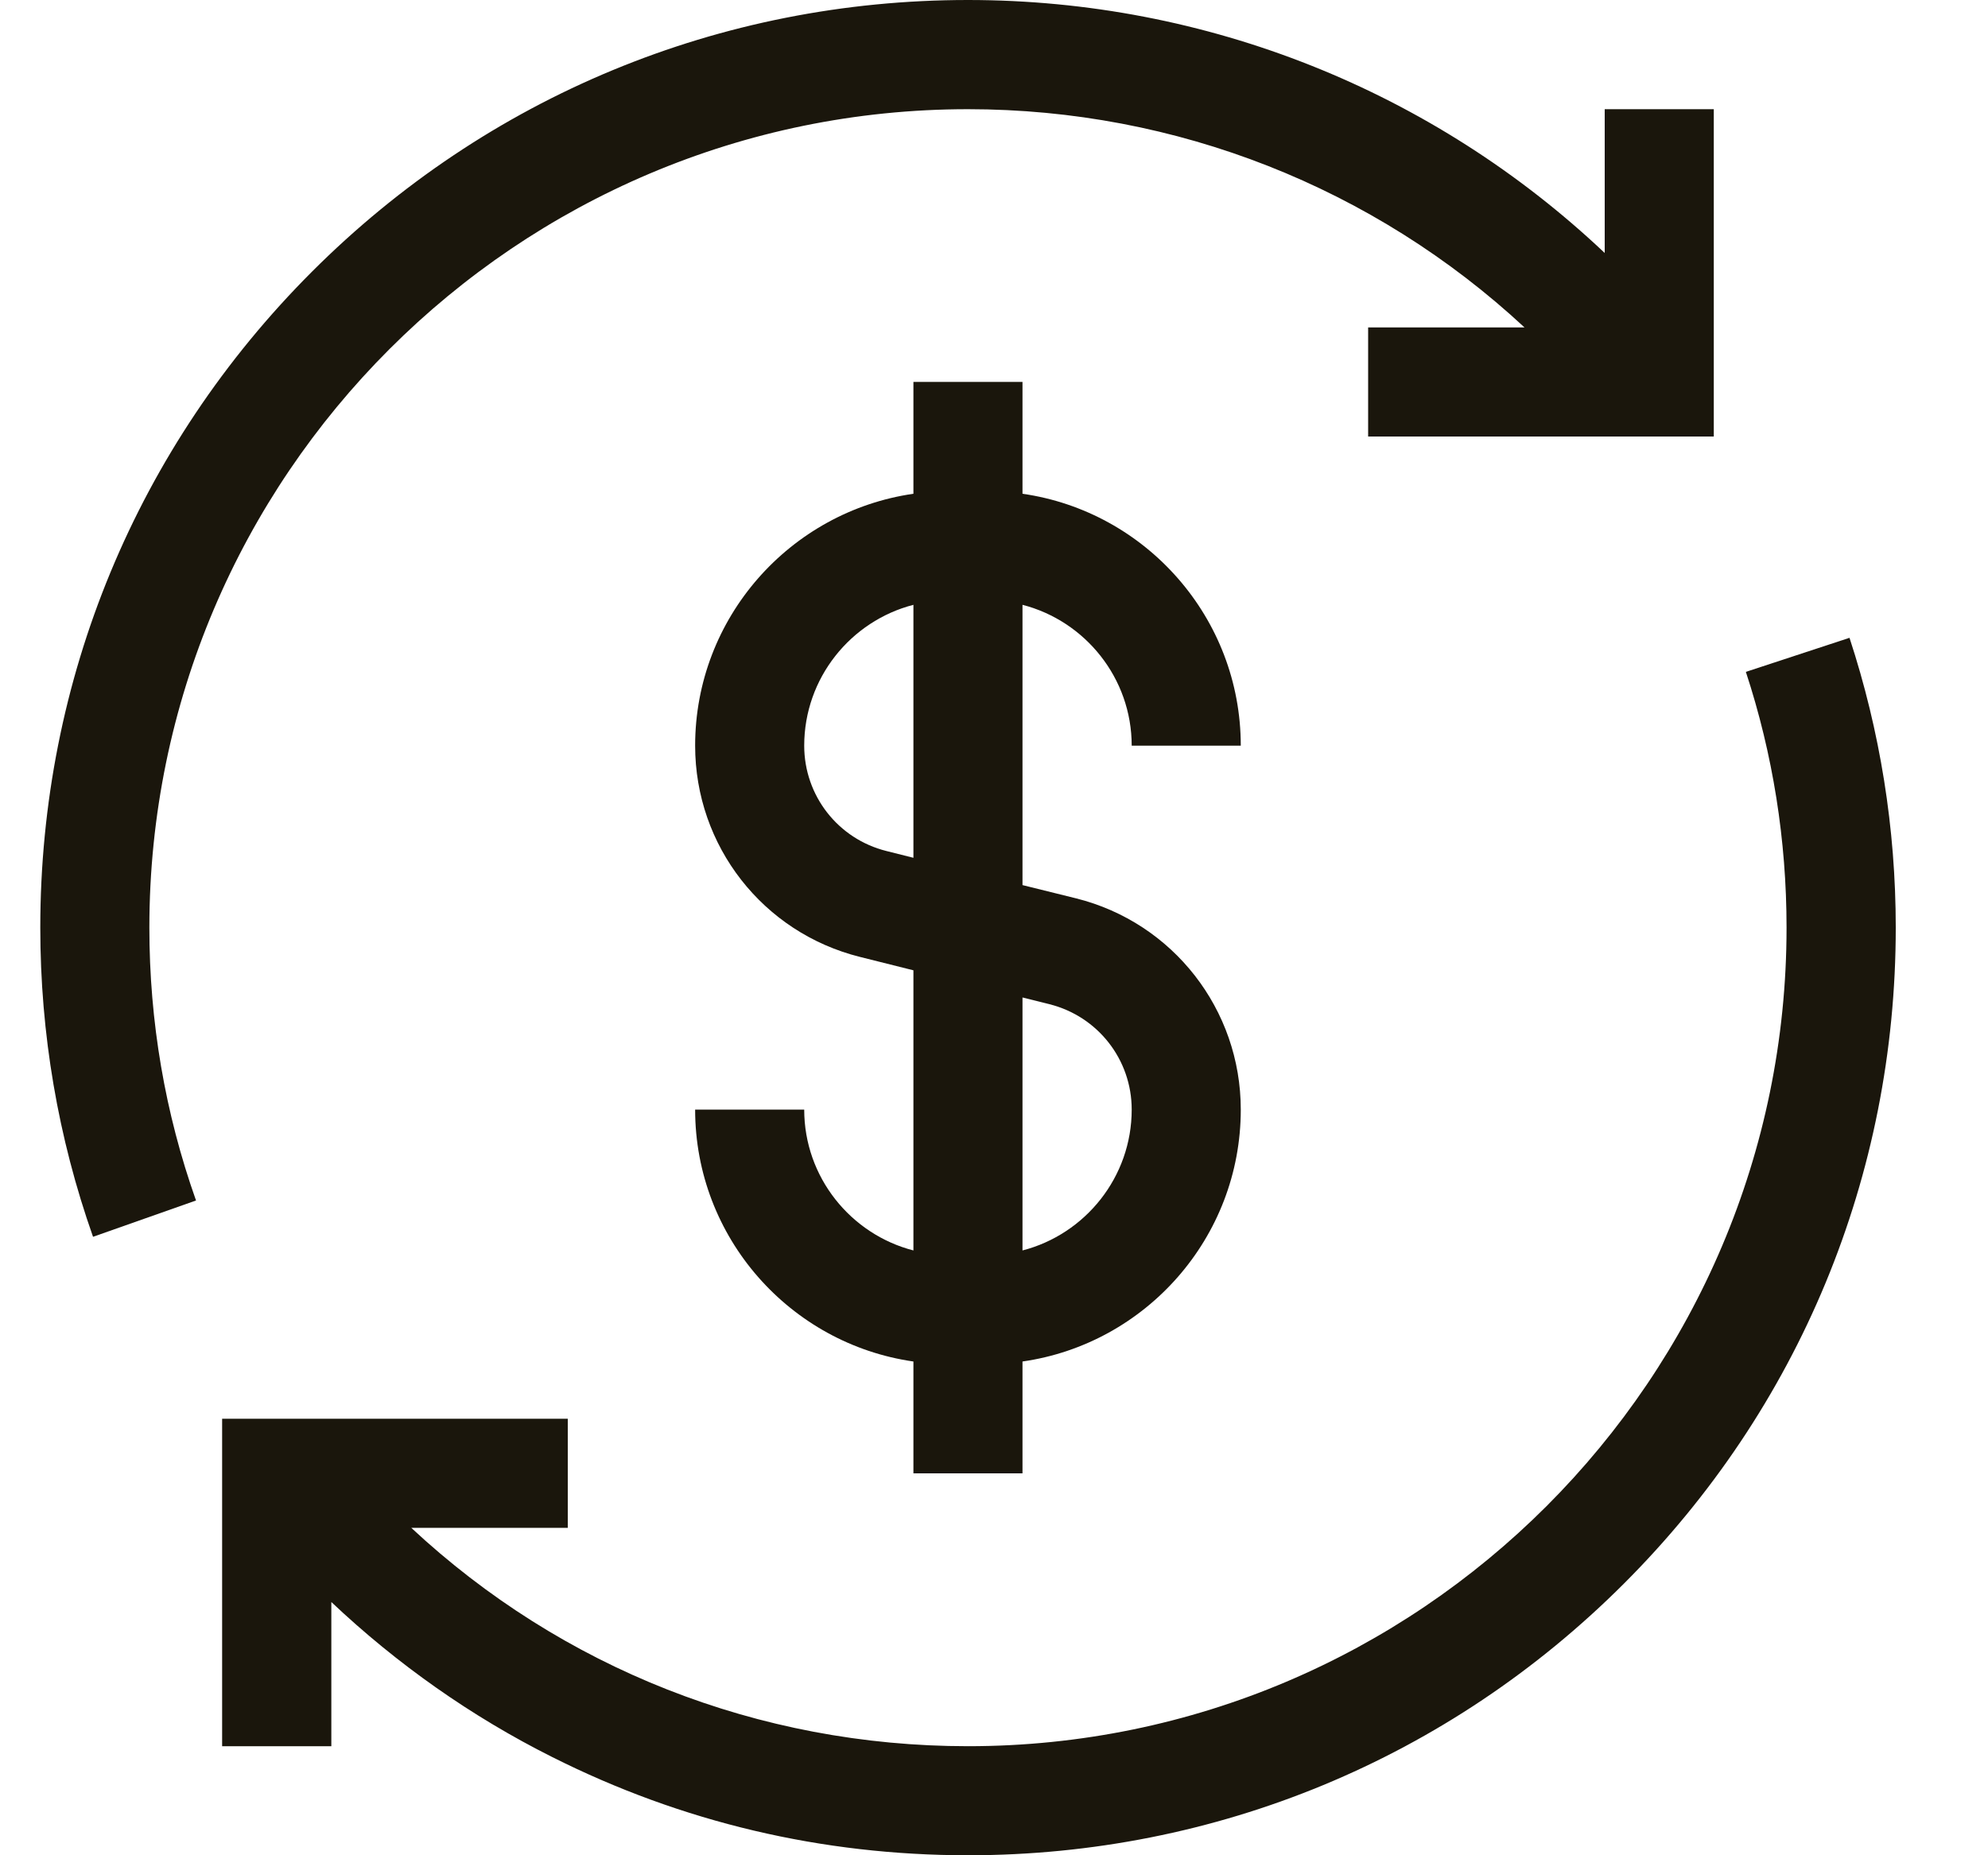 <svg width="15" height="14" viewBox="0 0 15 14" fill="none" xmlns="http://www.w3.org/2000/svg">
<path d="M13.955 4.813L13.173 5.07C13.377 5.691 13.48 6.34 13.48 7C13.48 10.406 10.709 13.177 7.304 13.177C5.721 13.177 4.237 12.586 3.103 11.529H4.284V10.706H1.676V13.177H2.5V12.089C2.996 12.558 3.56 12.955 4.167 13.259C5.146 13.751 6.201 14 7.304 14C9.173 14 10.931 13.272 12.253 11.95C13.576 10.628 14.304 8.87 14.304 7C14.304 6.252 14.186 5.517 13.955 4.813Z" fill="#1A160C"/>
<path d="M7.304 0.824C8.876 0.824 10.367 1.416 11.503 2.471H10.323V3.294H12.931V0.824H12.108V1.909C10.815 0.687 9.106 0 7.304 0C5.434 0 3.676 0.728 2.354 2.05C1.032 3.372 0.304 5.13 0.304 7C0.304 7.8 0.438 8.585 0.702 9.333L1.479 9.059C1.245 8.399 1.127 7.707 1.127 7C1.127 3.594 3.898 0.824 7.304 0.824Z" fill="#1A160C"/>
<path d="M8.539 5.627H9.362C9.362 4.661 8.645 3.859 7.715 3.726V2.882H6.892V3.726C5.962 3.86 5.245 4.661 5.245 5.627C5.245 6.383 5.756 7.038 6.489 7.221L6.892 7.322V9.436C6.419 9.314 6.068 8.883 6.068 8.373H5.245C5.245 9.339 5.962 10.141 6.892 10.274V11.118H7.715V10.274C8.645 10.141 9.362 9.339 9.362 8.373C9.362 7.618 8.851 6.962 8.119 6.779L7.715 6.679V4.564C8.188 4.686 8.539 5.117 8.539 5.627V5.627ZM7.919 7.578C8.284 7.67 8.539 7.996 8.539 8.373C8.539 8.883 8.188 9.314 7.715 9.436V7.527L7.919 7.578ZM6.689 6.422C6.323 6.331 6.068 6.004 6.068 5.627C6.068 5.117 6.419 4.686 6.892 4.564V6.473L6.689 6.422Z" fill="#1A160C"/>
</svg>
